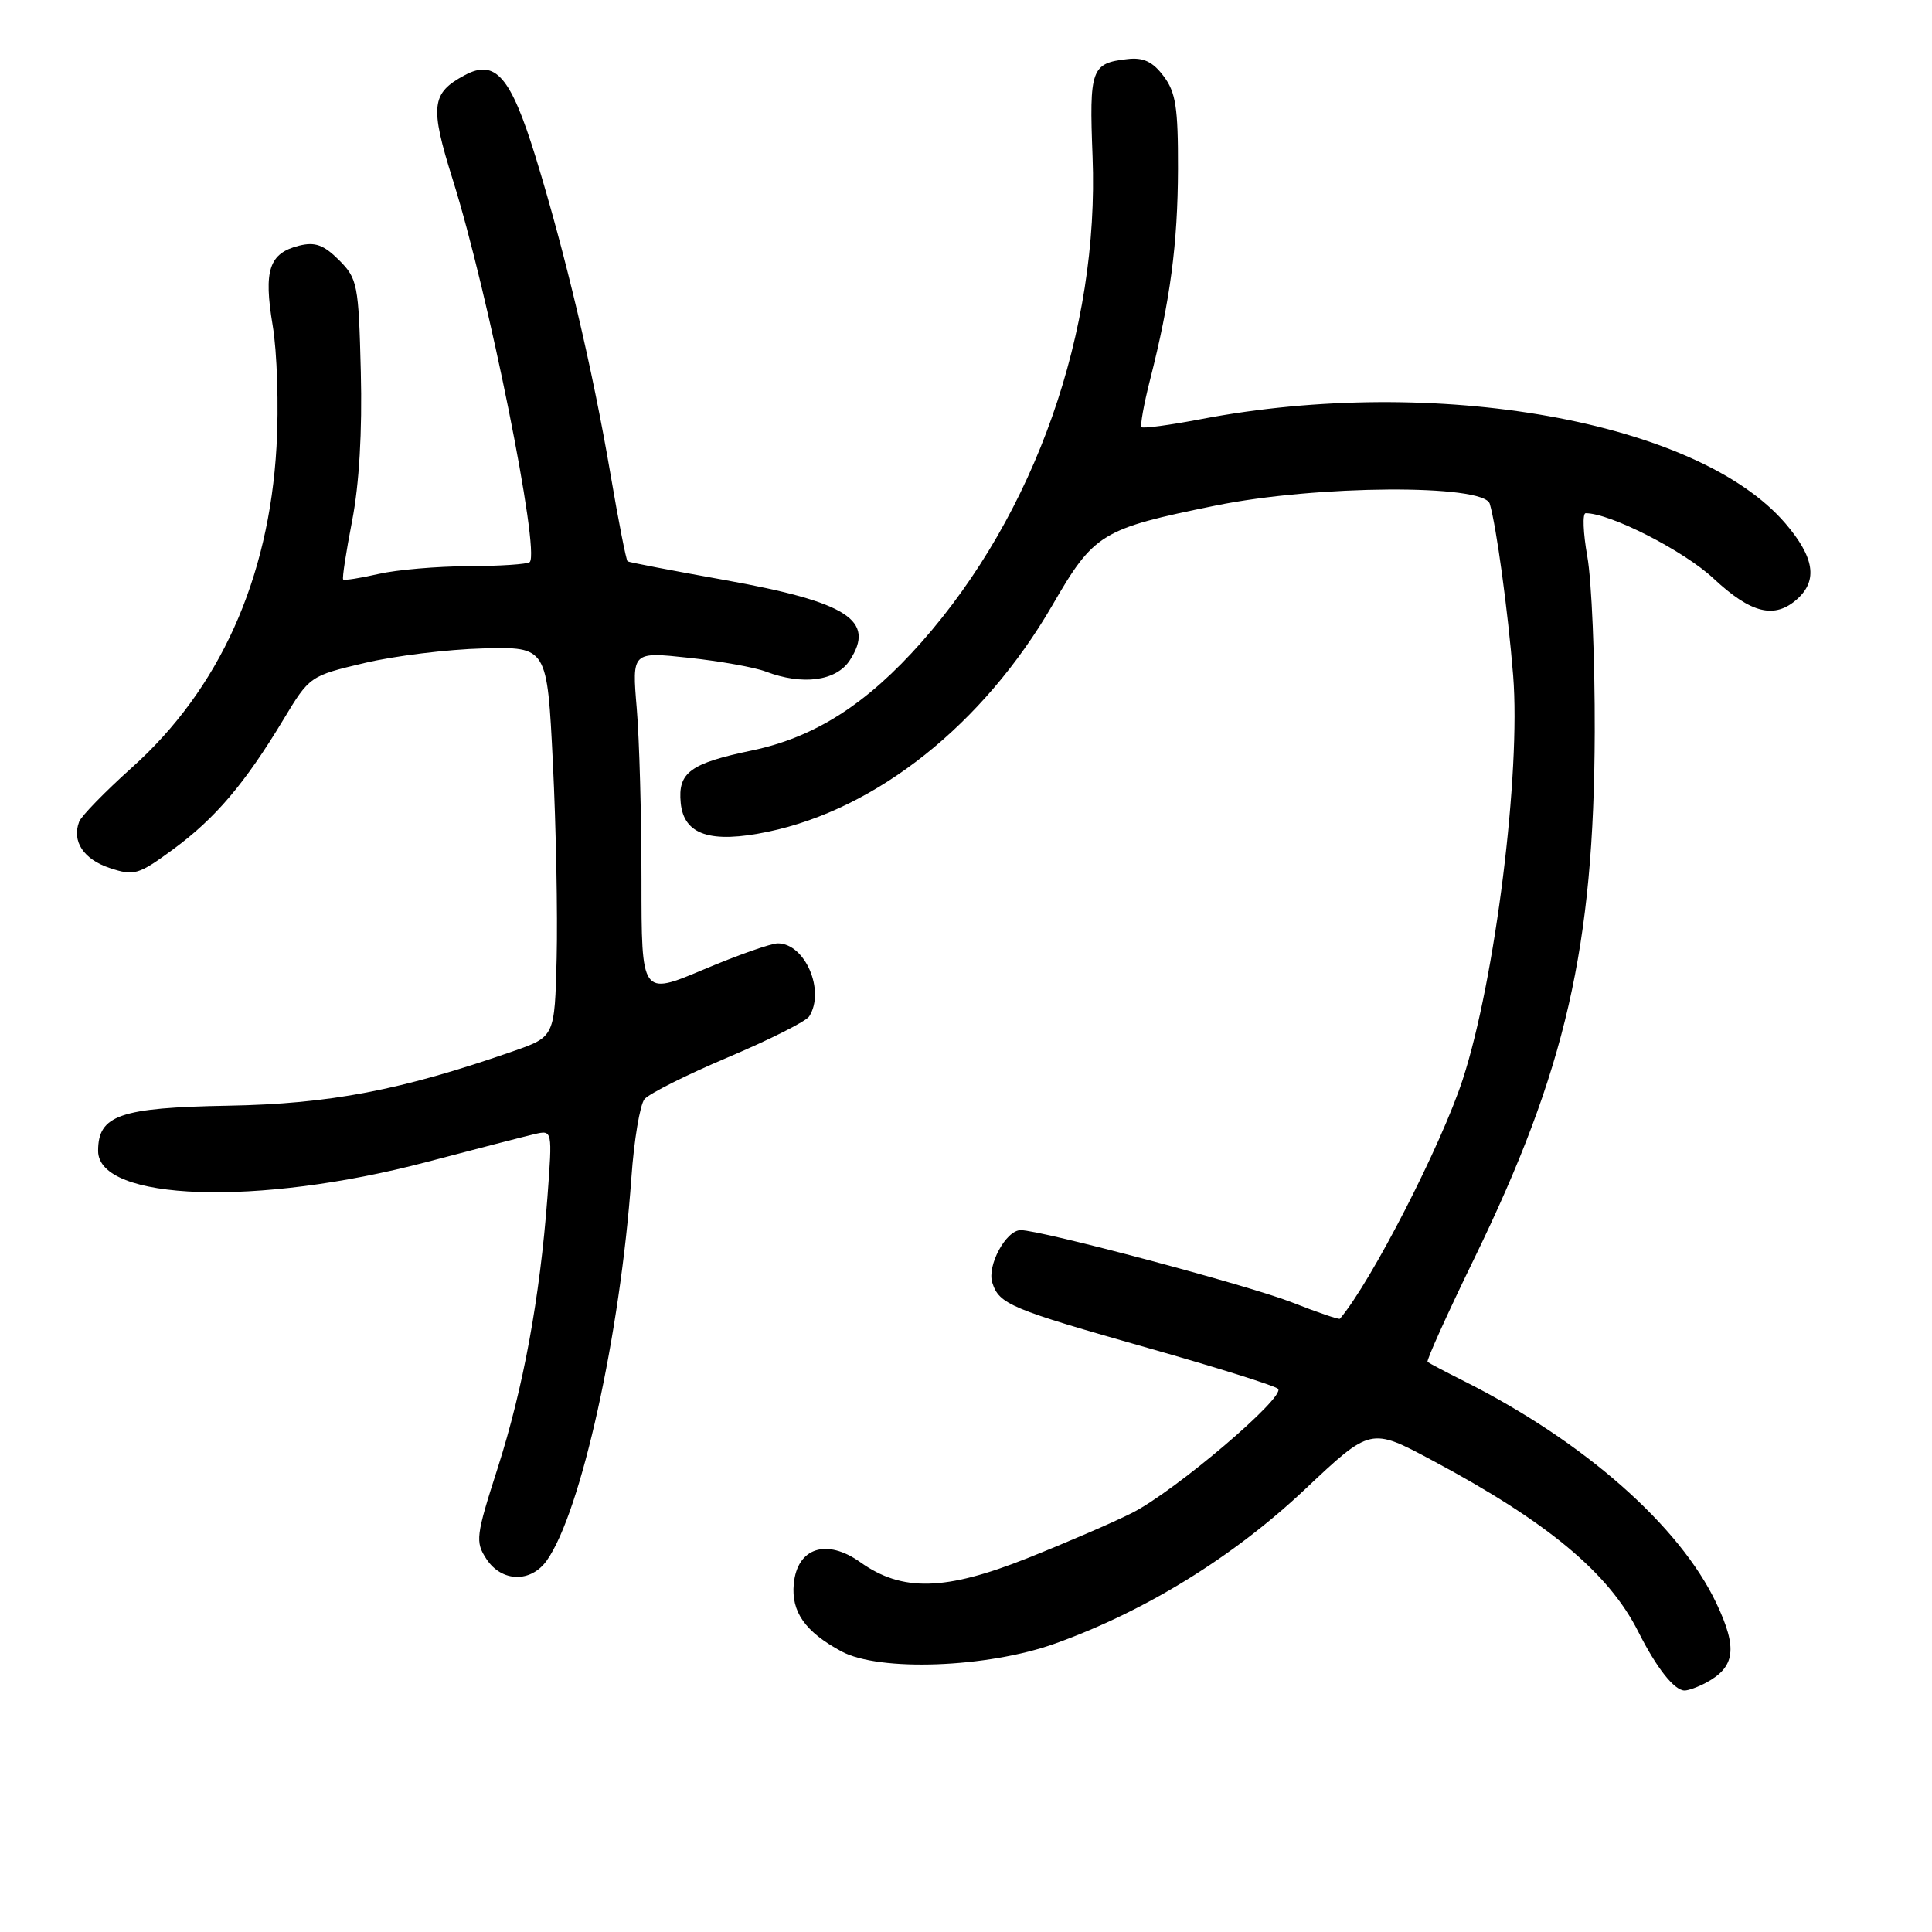 <?xml version="1.0" encoding="UTF-8" standalone="no"?>
<!DOCTYPE svg PUBLIC "-//W3C//DTD SVG 1.1//EN" "http://www.w3.org/Graphics/SVG/1.1/DTD/svg11.dtd" >
<svg xmlns="http://www.w3.org/2000/svg" xmlns:xlink="http://www.w3.org/1999/xlink" version="1.1" viewBox="0 0 256 256">
 <g >
 <path fill="currentColor"
d=" M 226.04 222.98 C 229.93 220.89 230.26 218.43 227.44 212.46 C 222.57 202.16 209.88 190.99 194.00 183.01 C 191.53 181.77 189.35 180.62 189.16 180.46 C 188.98 180.29 191.74 174.16 195.31 166.83 C 207.48 141.83 211.22 125.47 211.31 97.00 C 211.34 87.38 210.90 76.91 210.33 73.75 C 209.77 70.59 209.67 68.00 210.11 68.00 C 213.37 68.00 223.14 72.99 227.05 76.65 C 232.04 81.31 235.16 82.07 238.17 79.35 C 240.89 76.88 240.40 73.83 236.58 69.36 C 224.96 55.79 190.21 49.59 159.08 55.55 C 154.99 56.33 151.47 56.80 151.26 56.60 C 151.06 56.39 151.56 53.58 152.38 50.36 C 155.07 39.81 156.06 32.29 156.09 22.38 C 156.11 14.24 155.80 12.21 154.17 10.07 C 152.73 8.16 151.49 7.58 149.37 7.83 C 144.59 8.37 144.32 9.14 144.77 20.73 C 145.67 43.85 137.16 68.03 122.13 85.06 C 114.86 93.29 107.98 97.69 99.64 99.44 C 91.44 101.15 89.80 102.36 90.20 106.40 C 90.61 110.63 94.16 111.80 101.77 110.21 C 116.19 107.20 130.29 95.97 139.43 80.22 C 144.97 70.65 145.92 70.07 161.06 66.99 C 174.39 64.27 196.60 64.12 197.40 66.75 C 198.26 69.61 199.81 80.93 200.50 89.50 C 201.53 102.38 198.12 129.84 193.83 143.00 C 191.01 151.69 181.70 169.84 177.55 174.74 C 177.44 174.88 174.56 173.90 171.16 172.56 C 165.42 170.31 137.95 163.00 135.25 163.00 C 133.30 163.00 130.77 167.69 131.48 169.95 C 132.40 172.83 133.85 173.43 152.20 178.64 C 161.16 181.18 168.88 183.60 169.34 184.02 C 170.46 185.04 155.70 197.59 150.00 200.47 C 147.53 201.72 141.27 204.42 136.10 206.48 C 125.24 210.80 119.53 210.94 114.01 207.01 C 109.53 203.81 105.64 205.07 105.18 209.86 C 104.82 213.58 106.69 216.23 111.50 218.82 C 116.51 221.53 130.84 221.00 139.81 217.78 C 151.77 213.49 163.43 206.29 172.94 197.32 C 181.62 189.14 181.62 189.14 189.77 193.50 C 205.04 201.65 213.15 208.40 217.08 216.21 C 219.49 221.00 221.85 224.00 223.22 224.00 C 223.72 224.00 224.99 223.54 226.04 222.98 Z  M 72.47 206.75 C 77.00 200.31 82.18 176.85 83.66 156.08 C 84.01 151.07 84.80 146.37 85.40 145.64 C 86.01 144.91 90.99 142.41 96.48 140.09 C 101.98 137.76 106.81 135.33 107.22 134.68 C 109.38 131.28 106.68 125.00 103.06 125.00 C 102.17 125.00 97.74 126.56 93.22 128.47 C 85.00 131.93 85.00 131.93 85.00 116.62 C 85.00 108.19 84.72 97.94 84.37 93.83 C 83.74 86.35 83.74 86.35 91.26 87.16 C 95.39 87.60 99.98 88.42 101.45 88.98 C 106.34 90.84 110.79 90.25 112.59 87.51 C 116.07 82.19 112.33 79.79 96.00 76.85 C 89.12 75.62 83.35 74.51 83.16 74.38 C 82.97 74.25 81.95 69.05 80.89 62.82 C 78.51 48.85 74.90 33.57 70.96 20.77 C 67.67 10.12 65.64 7.78 61.58 9.96 C 57.13 12.34 56.93 14.06 60.01 23.86 C 64.71 38.85 71.59 73.07 70.19 74.48 C 69.90 74.76 66.25 75.01 62.08 75.02 C 57.91 75.04 52.53 75.50 50.12 76.06 C 47.71 76.61 45.61 76.94 45.47 76.78 C 45.32 76.63 45.86 73.12 46.66 69.00 C 47.60 64.16 48.01 57.16 47.81 49.27 C 47.52 37.66 47.37 36.92 44.92 34.46 C 42.89 32.44 41.75 32.03 39.64 32.55 C 35.65 33.55 34.91 35.79 36.13 43.12 C 36.72 46.63 36.95 53.86 36.64 59.19 C 35.64 76.77 29.06 91.35 17.44 101.74 C 13.92 104.90 10.79 108.11 10.49 108.88 C 9.49 111.48 11.08 113.87 14.55 115.02 C 17.79 116.09 18.34 115.92 22.97 112.52 C 28.52 108.44 32.44 103.83 37.55 95.35 C 41.01 89.61 41.07 89.56 48.26 87.86 C 52.24 86.91 59.33 86.04 64.00 85.92 C 72.50 85.70 72.50 85.70 73.26 101.10 C 73.68 109.57 73.90 121.20 73.76 126.94 C 73.50 137.37 73.50 137.37 68.00 139.29 C 53.14 144.47 43.72 146.27 30.22 146.51 C 15.87 146.77 13.00 147.76 13.00 152.50 C 13.00 159.15 34.16 159.87 56.50 153.98 C 63.10 152.24 69.56 150.57 70.85 150.27 C 73.20 149.73 73.20 149.73 72.54 158.61 C 71.53 172.01 69.35 183.88 65.94 194.54 C 63.05 203.54 62.96 204.29 64.45 206.57 C 66.48 209.67 70.36 209.75 72.47 206.75 Z "/>
</g>
</svg>